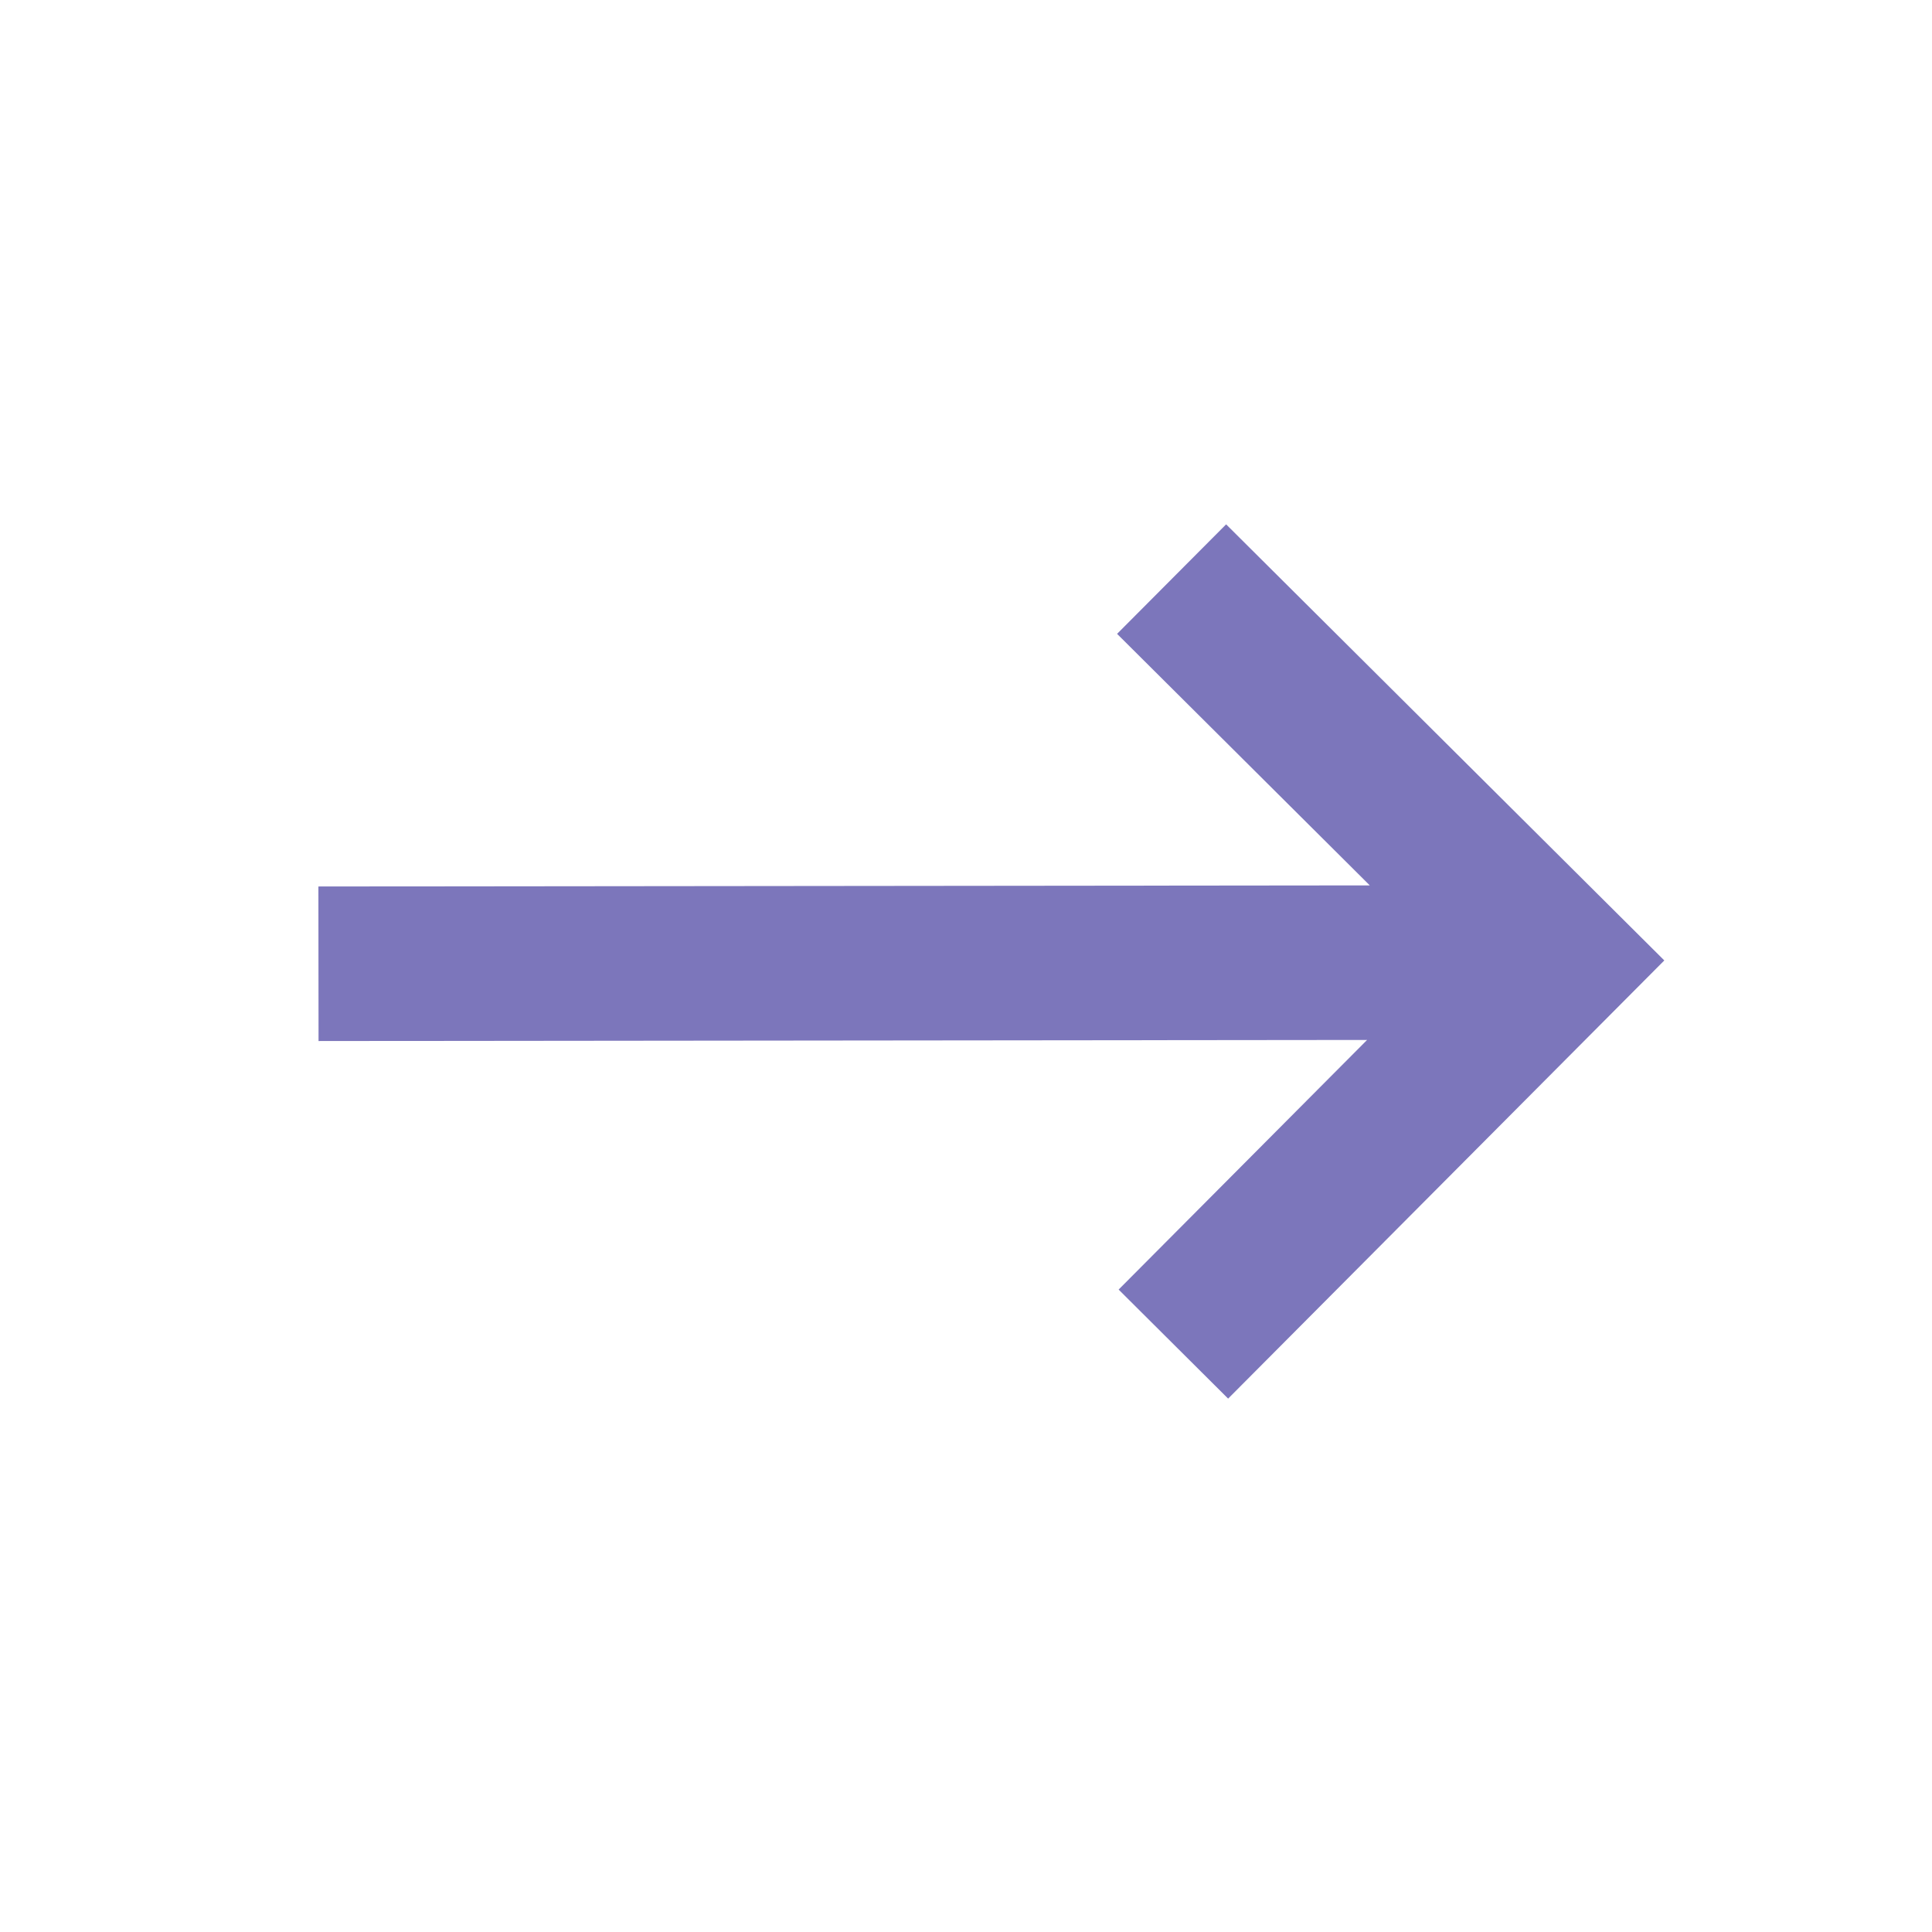 <svg width="25" height="25" viewBox="0 0 25 25" fill="none" xmlns="http://www.w3.org/2000/svg">
<path d="M15.866 6.785L14.455 8.202L17.725 11.457L4.12 11.471L4.122 13.471L17.69 13.457L14.475 16.687L15.892 18.098L21.536 12.428L15.866 6.785Z" fill="#7C76BB"/>
</svg>
